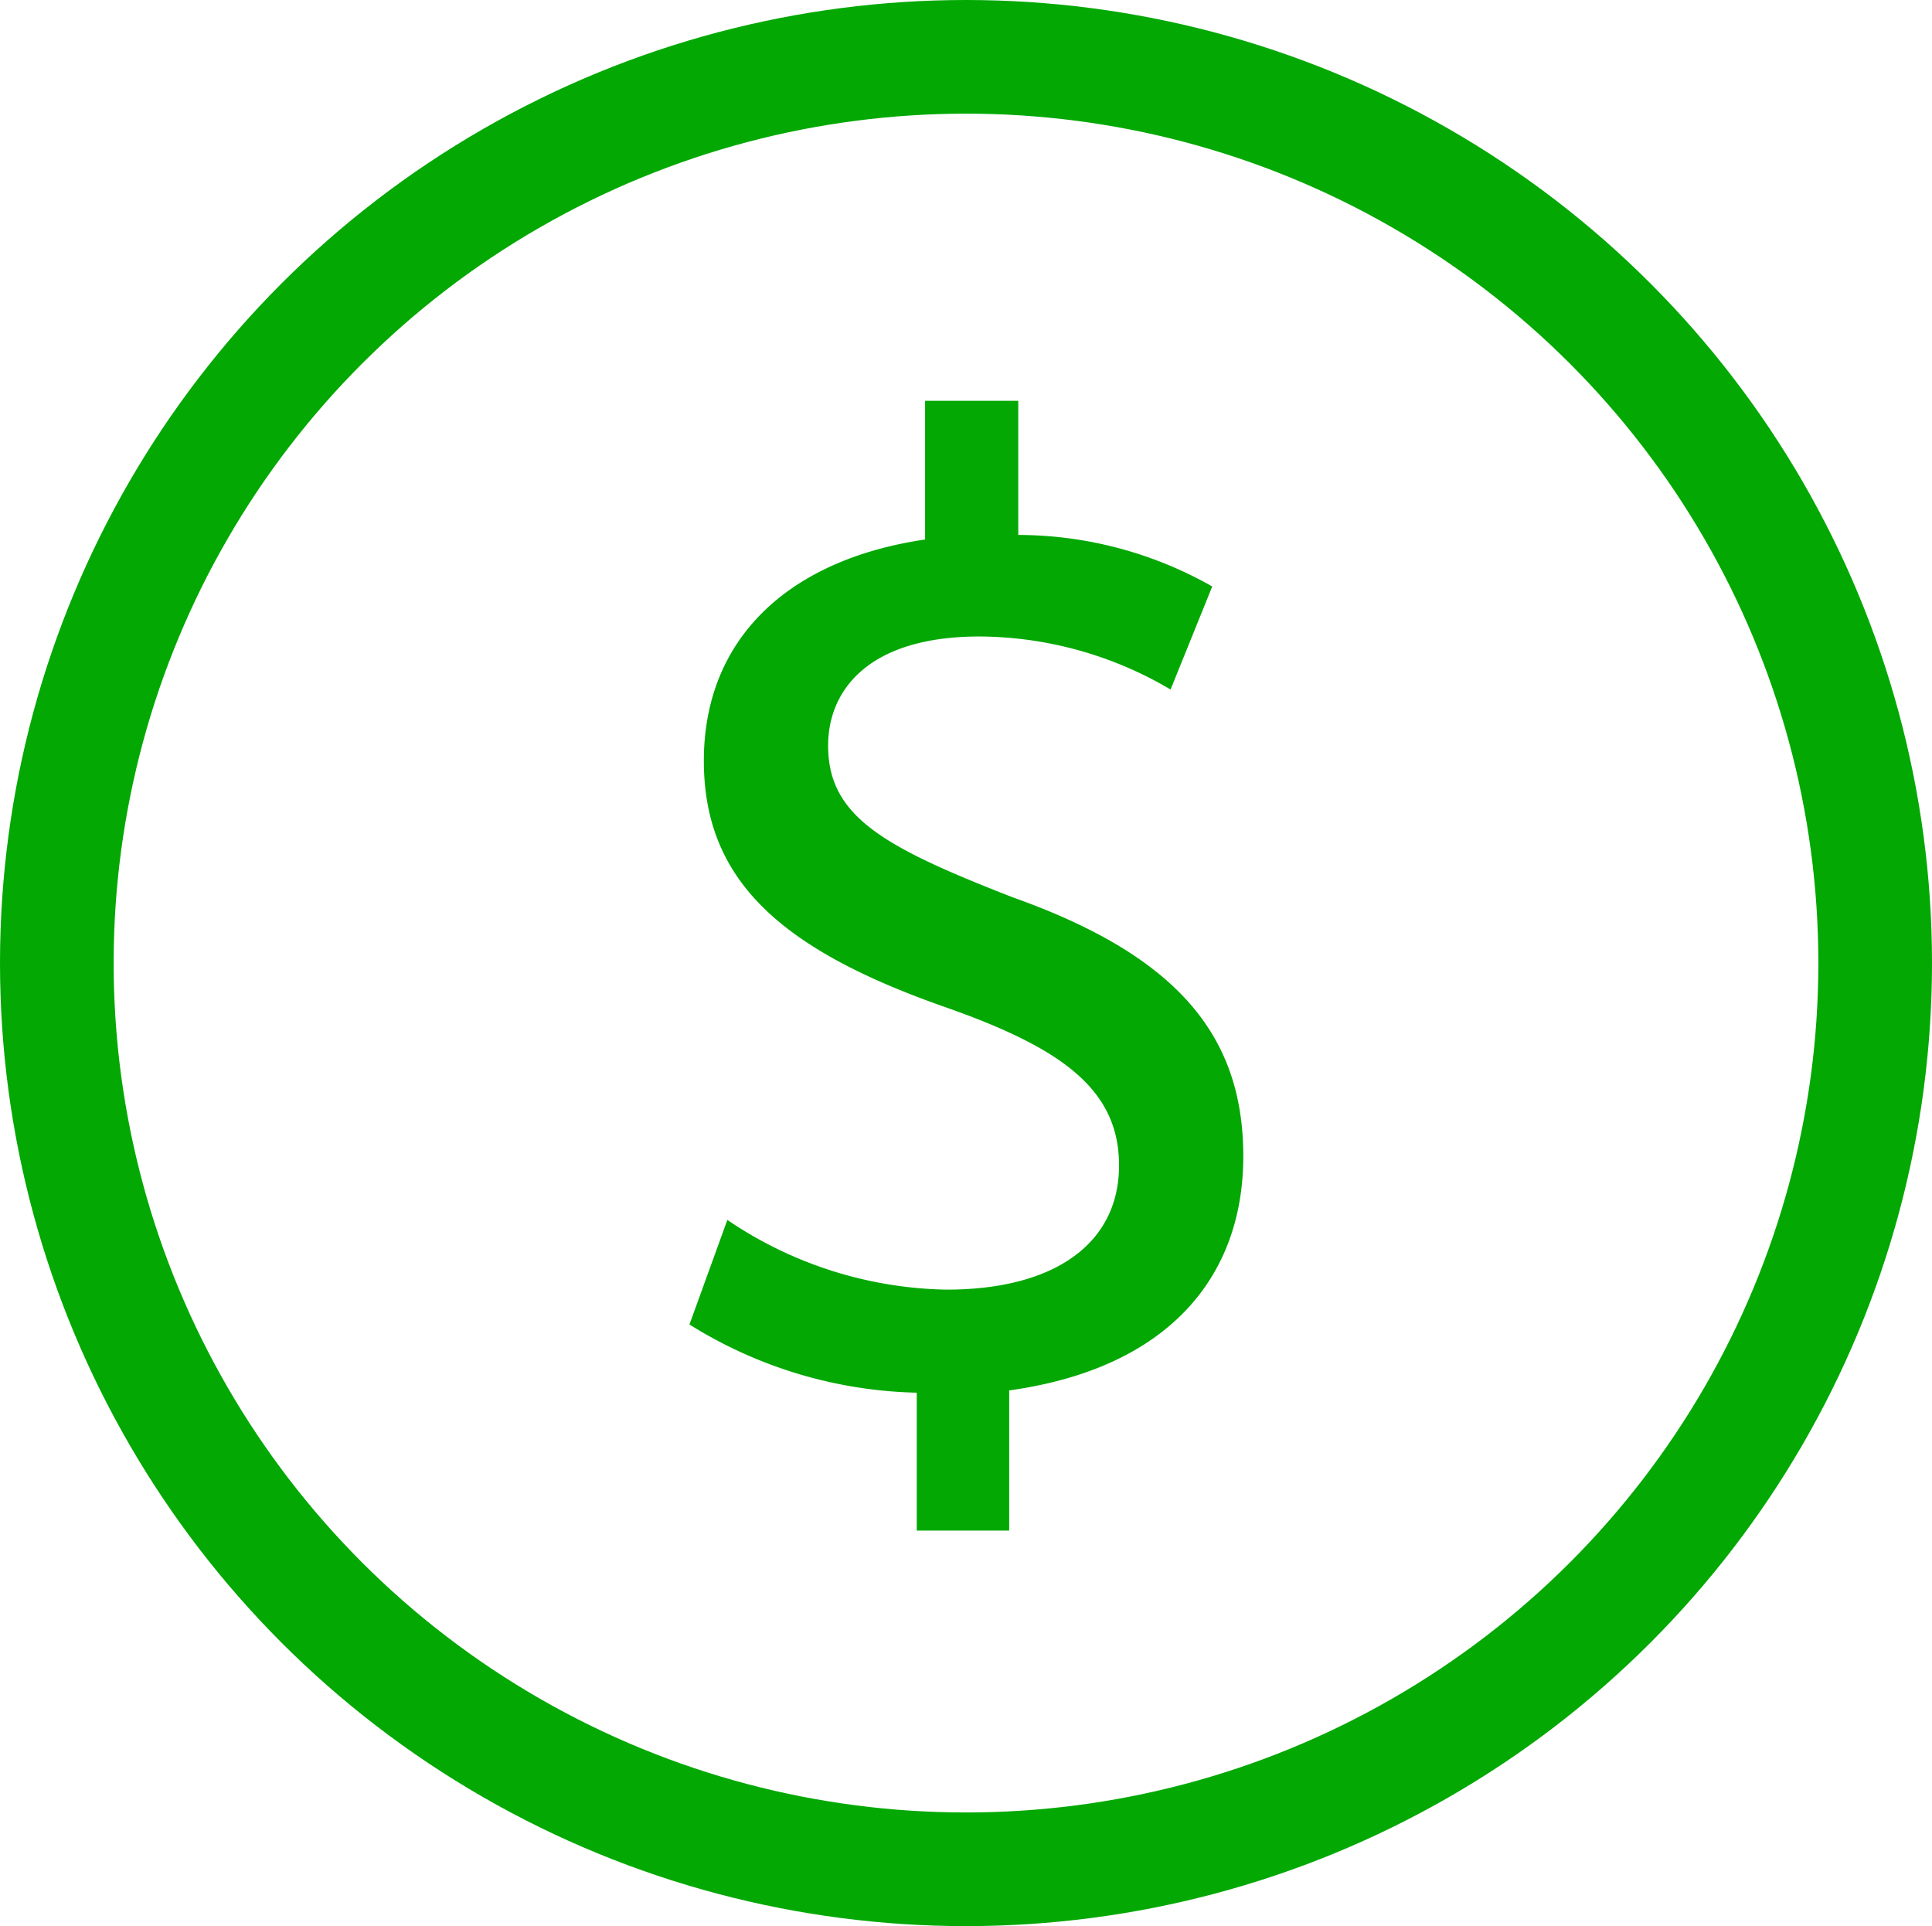 <svg xmlns="http://www.w3.org/2000/svg" viewBox="0 0 25.5 25.42"><ellipse cx="12.75" cy="12.71" rx="12" ry="11.96" fill="none" stroke="#03a803" stroke-miterlimit="10" stroke-width="1.5"/><path d="M12.1,20.2V18.38a5.9,5.9,0,0,1-3-.9L9.6,16.1a5.31,5.31,0,0,0,2.89.92c1.46,0,2.28-.63,2.28-1.64S14,13.83,12.5,13.3c-2.18-.76-3.21-1.67-3.21-3.26s1.09-2.65,2.92-2.92V5.29h1.23V7.06A5.2,5.2,0,0,1,16,7.74L15.45,9.1a5,5,0,0,0-2.52-.7c-1.48,0-2,.72-2,1.44,0,.94.74,1.34,2.43,2,2.17.77,3.05,1.82,3.05,3.42s-1,2.8-3.09,3.09V20.2Z" fill="#03a803"/></svg>